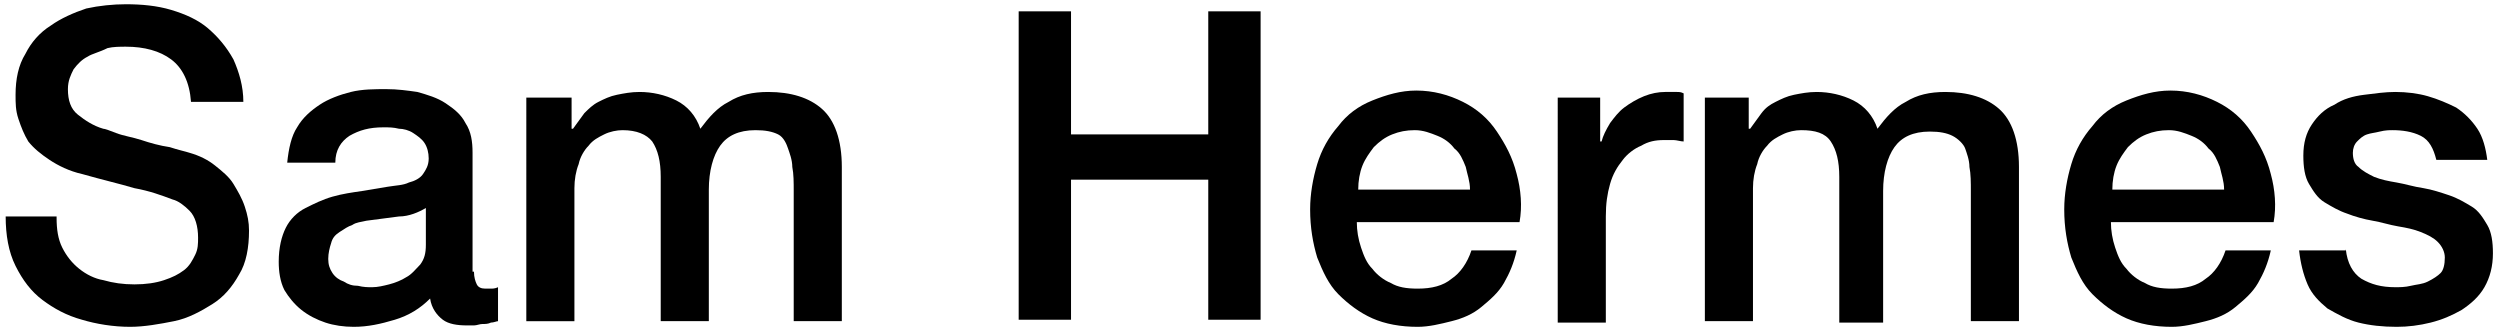 <?xml version="1.0" encoding="utf-8"?>
<!-- Generator: Adobe Illustrator 20.1.0, SVG Export Plug-In . SVG Version: 6.00 Build 0)  -->
<svg version="1.1" id="Layer_1" xmlns="http://www.w3.org/2000/svg" xmlns:xlink="http://www.w3.org/1999/xlink" x="0px" y="0px"
	 width="176.7px" height="23.6px" viewBox="0 0 176.7 23.6" enable-background="new 0 0 176.7 23.6" xml:space="preserve">
<g enable-background="new    ">
	<path d="M4,15.4c0,0.8,0.1,1.5,0.4,2.1c0.3,0.6,0.7,1.1,1.2,1.5c0.5,0.4,1.1,0.7,1.7,0.8C8,20,8.7,20.1,9.5,20.1
		c0.8,0,1.5-0.1,2.1-0.3c0.6-0.2,1-0.4,1.4-0.7s0.6-0.7,0.8-1.1c0.2-0.4,0.2-0.8,0.2-1.2c0-0.8-0.2-1.5-0.6-1.9
		c-0.4-0.4-0.8-0.7-1.2-0.8c-0.8-0.3-1.6-0.6-2.7-0.8c-1-0.3-2.3-0.6-3.7-1c-0.9-0.2-1.7-0.6-2.3-1c-0.6-0.4-1.1-0.8-1.5-1.3
		C1.7,9.5,1.5,9,1.3,8.4S1.1,7.3,1.1,6.7c0-1.1,0.2-2.1,0.7-2.9c0.4-0.8,1-1.5,1.8-2c0.7-0.5,1.6-0.9,2.5-1.2C7,0.4,8,0.3,8.9,0.3
		c1.1,0,2.2,0.1,3.2,0.4c1,0.3,1.9,0.7,2.6,1.3c0.7,0.6,1.3,1.3,1.8,2.2c0.4,0.9,0.7,1.9,0.7,3h-3.7c-0.1-1.4-0.6-2.4-1.4-3
		c-0.8-0.6-1.9-0.9-3.2-0.9c-0.4,0-0.9,0-1.3,0.1C7,3.7,6.5,3.8,6.2,4C5.8,4.2,5.5,4.5,5.2,4.9C5,5.3,4.8,5.7,4.8,6.3
		c0,0.8,0.2,1.4,0.7,1.8c0.5,0.4,1.1,0.8,1.8,1c0.1,0,0.4,0.1,0.9,0.3c0.5,0.2,1.2,0.3,1.8,0.5s1.3,0.4,2,0.5
		c0.6,0.2,1.1,0.3,1.4,0.4c0.7,0.2,1.3,0.5,1.8,0.9c0.5,0.4,1,0.8,1.3,1.3s0.6,1,0.8,1.6s0.3,1.1,0.3,1.7c0,1.2-0.2,2.3-0.7,3.1
		c-0.5,0.9-1.1,1.6-1.9,2.1c-0.8,0.5-1.7,1-2.7,1.2s-2.1,0.4-3.1,0.4c-1.2,0-2.4-0.2-3.4-0.5c-1.1-0.3-2-0.8-2.8-1.4
		c-0.8-0.6-1.4-1.4-1.9-2.4s-0.7-2.2-0.7-3.5H4z"/>
	<path d="M33.5,19.2c0,0.4,0.1,0.7,0.2,0.9c0.1,0.2,0.3,0.3,0.6,0.3c0.1,0,0.2,0,0.4,0c0.1,0,0.3,0,0.5-0.1v2.4
		c-0.1,0-0.3,0.1-0.5,0.1c-0.2,0.1-0.4,0.1-0.6,0.1c-0.2,0-0.4,0.1-0.6,0.1s-0.4,0-0.5,0c-0.7,0-1.3-0.1-1.7-0.4s-0.8-0.8-0.9-1.5
		c-0.7,0.7-1.5,1.2-2.5,1.5c-1,0.3-1.9,0.5-2.9,0.5c-0.7,0-1.4-0.1-2-0.3c-0.6-0.2-1.2-0.5-1.7-0.9s-0.9-0.9-1.2-1.4
		c-0.3-0.6-0.4-1.3-0.4-2c0-1,0.2-1.8,0.5-2.4c0.3-0.6,0.8-1.1,1.4-1.4s1.2-0.6,1.9-0.8c0.7-0.2,1.4-0.3,2.1-0.4
		c0.6-0.1,1.2-0.2,1.8-0.3s1.1-0.1,1.5-0.3c0.4-0.1,0.8-0.3,1-0.6c0.2-0.3,0.4-0.6,0.4-1.1c0-0.4-0.1-0.8-0.3-1.1
		c-0.2-0.3-0.5-0.5-0.8-0.7c-0.3-0.2-0.7-0.3-1-0.3c-0.4-0.1-0.7-0.1-1.1-0.1c-1,0-1.7,0.2-2.4,0.6c-0.6,0.4-1,1-1,1.9h-3.4
		c0.1-1,0.3-1.9,0.7-2.5c0.4-0.7,1-1.2,1.6-1.6c0.6-0.4,1.4-0.7,2.2-0.9c0.8-0.2,1.7-0.2,2.5-0.2c0.8,0,1.5,0.1,2.2,0.2
		c0.7,0.2,1.4,0.4,2,0.8c0.6,0.4,1.1,0.8,1.4,1.4c0.4,0.6,0.5,1.3,0.5,2.1V19.2z M30.1,14.7c-0.5,0.3-1.2,0.6-1.9,0.6
		c-0.8,0.1-1.5,0.2-2.3,0.3c-0.4,0.1-0.7,0.1-1,0.3c-0.3,0.1-0.6,0.3-0.9,0.5c-0.3,0.2-0.5,0.4-0.6,0.8c-0.1,0.3-0.2,0.7-0.2,1.1
		c0,0.4,0.1,0.7,0.3,1c0.2,0.3,0.5,0.5,0.8,0.6c0.3,0.2,0.6,0.3,1,0.3c0.4,0.1,0.7,0.1,1,0.1c0.4,0,0.8-0.1,1.2-0.2
		c0.4-0.1,0.9-0.3,1.2-0.5c0.4-0.2,0.7-0.6,1-0.9c0.3-0.4,0.4-0.8,0.4-1.4V14.7z"/>
	<path d="M37.2,6.9h3.2v2.2h0.1c0.3-0.4,0.5-0.7,0.8-1.1c0.3-0.3,0.6-0.6,1-0.8c0.4-0.2,0.8-0.4,1.3-0.5c0.5-0.1,1-0.2,1.6-0.2
		c0.9,0,1.8,0.2,2.6,0.6c0.8,0.4,1.4,1.1,1.7,2c0.6-0.8,1.2-1.5,2-1.9c0.8-0.5,1.7-0.7,2.8-0.7c1.6,0,2.9,0.4,3.8,1.2
		c0.9,0.8,1.4,2.2,1.4,4.1v10.9h-3.4v-9.2c0-0.6,0-1.2-0.1-1.7c0-0.5-0.2-1-0.3-1.3S55.4,9.7,55,9.5c-0.4-0.2-0.9-0.3-1.6-0.3
		c-1.2,0-2,0.4-2.5,1.1c-0.5,0.7-0.8,1.8-0.8,3.1v9.3h-3.4V12.5c0-1.1-0.2-1.9-0.6-2.5C45.7,9.5,45,9.2,44,9.2
		c-0.4,0-0.9,0.1-1.3,0.3s-0.8,0.4-1.1,0.8c-0.3,0.3-0.6,0.8-0.7,1.3c-0.2,0.5-0.3,1.1-0.3,1.7v9.4h-3.4V6.9z"/>
	<path d="M72,0.8h3.7v8.7h9.7V0.8h3.7v21.8h-3.7v-9.9h-9.7v9.9H72V0.8z"/>
	<path d="M95.9,15.7c0,0.6,0.1,1.2,0.3,1.8s0.4,1.1,0.8,1.5c0.3,0.4,0.8,0.8,1.3,1c0.5,0.3,1.1,0.4,1.9,0.4c1,0,1.8-0.2,2.4-0.7
		c0.6-0.4,1.1-1.1,1.4-2h3.2c-0.2,0.9-0.5,1.6-0.9,2.3c-0.4,0.7-1,1.2-1.6,1.7s-1.3,0.8-2.1,1c-0.8,0.2-1.6,0.4-2.4,0.4
		c-1.2,0-2.3-0.2-3.2-0.6c-0.9-0.4-1.7-1-2.4-1.7c-0.7-0.7-1.1-1.6-1.5-2.6c-0.3-1-0.5-2.1-0.5-3.4c0-1.1,0.2-2.2,0.5-3.2
		c0.3-1,0.8-1.9,1.5-2.7c0.6-0.8,1.4-1.4,2.4-1.8s2-0.7,3.1-0.7c1.2,0,2.3,0.3,3.3,0.8c1,0.5,1.8,1.2,2.4,2.1c0.6,0.9,1.1,1.8,1.4,3
		c0.3,1.1,0.4,2.3,0.2,3.4H95.9z M103.9,13.4c0-0.6-0.2-1.1-0.3-1.6c-0.2-0.5-0.4-1-0.8-1.3c-0.3-0.4-0.7-0.7-1.2-0.9
		c-0.5-0.2-1-0.4-1.6-0.4c-0.6,0-1.1,0.1-1.6,0.3c-0.5,0.2-0.9,0.5-1.3,0.9c-0.3,0.4-0.6,0.8-0.8,1.3c-0.2,0.5-0.3,1.1-0.3,1.7
		H103.9z"/>
	<path d="M109.9,6.9h3.2v3.1h0.1c0.1-0.4,0.3-0.8,0.6-1.3c0.3-0.4,0.6-0.8,1-1.1c0.4-0.3,0.9-0.6,1.4-0.8c0.5-0.2,1-0.3,1.5-0.3
		c0.4,0,0.7,0,0.8,0c0.2,0,0.3,0,0.5,0.1v3.4c-0.2,0-0.5-0.1-0.7-0.1c-0.2,0-0.5,0-0.7,0c-0.6,0-1.1,0.1-1.6,0.4
		c-0.5,0.2-1,0.6-1.3,1c-0.4,0.5-0.7,1-0.9,1.7s-0.3,1.4-0.3,2.3v7.5h-3.4V6.9z"/>
	<path d="M120.4,6.9h3.2v2.2h0.1c0.3-0.4,0.5-0.7,0.8-1.1s0.6-0.6,1-0.8c0.4-0.2,0.8-0.4,1.3-0.5s1-0.2,1.6-0.2
		c0.9,0,1.8,0.2,2.6,0.6s1.4,1.1,1.7,2c0.6-0.8,1.2-1.5,2-1.9c0.8-0.5,1.7-0.7,2.8-0.7c1.6,0,2.9,0.4,3.8,1.2s1.4,2.2,1.4,4.1v10.9
		h-3.4v-9.2c0-0.6,0-1.2-0.1-1.7c0-0.5-0.2-1-0.3-1.3s-0.5-0.7-0.9-0.9c-0.4-0.2-0.9-0.3-1.6-0.3c-1.2,0-2,0.4-2.5,1.1
		s-0.8,1.8-0.8,3.1v9.3H130V12.5c0-1.1-0.2-1.9-0.6-2.5c-0.4-0.6-1.1-0.8-2.1-0.8c-0.4,0-0.9,0.1-1.3,0.3s-0.8,0.4-1.1,0.8
		c-0.3,0.3-0.6,0.8-0.7,1.3c-0.2,0.5-0.3,1.1-0.3,1.7v9.4h-3.4V6.9z"/>
	<path d="M149.2,15.7c0,0.6,0.1,1.2,0.3,1.8s0.4,1.1,0.8,1.5c0.3,0.4,0.8,0.8,1.3,1c0.5,0.3,1.1,0.4,1.9,0.4c1,0,1.8-0.2,2.4-0.7
		c0.6-0.4,1.1-1.1,1.4-2h3.2c-0.2,0.9-0.5,1.6-0.9,2.3c-0.4,0.7-1,1.2-1.6,1.7s-1.3,0.8-2.1,1c-0.8,0.2-1.6,0.4-2.4,0.4
		c-1.2,0-2.3-0.2-3.2-0.6c-0.9-0.4-1.7-1-2.4-1.7c-0.7-0.7-1.1-1.6-1.5-2.6c-0.3-1-0.5-2.1-0.5-3.4c0-1.1,0.2-2.2,0.5-3.2
		c0.3-1,0.8-1.9,1.5-2.7c0.6-0.8,1.4-1.4,2.4-1.8s2-0.7,3.1-0.7c1.2,0,2.3,0.3,3.3,0.8c1,0.5,1.8,1.2,2.4,2.1c0.6,0.9,1.1,1.8,1.4,3
		c0.3,1.1,0.4,2.3,0.2,3.4H149.2z M157.2,13.4c0-0.6-0.2-1.1-0.3-1.6c-0.2-0.5-0.4-1-0.8-1.3c-0.3-0.4-0.7-0.7-1.2-0.9
		c-0.5-0.2-1-0.4-1.6-0.4c-0.6,0-1.1,0.1-1.6,0.3c-0.5,0.2-0.9,0.5-1.3,0.9c-0.3,0.4-0.6,0.8-0.8,1.3c-0.2,0.5-0.3,1.1-0.3,1.7
		H157.2z"/>
	<path d="M165.8,17.6c0.1,1,0.5,1.7,1.1,2.1c0.7,0.4,1.4,0.6,2.4,0.6c0.3,0,0.7,0,1.1-0.1s0.8-0.1,1.2-0.3s0.7-0.4,0.9-0.6
		s0.3-0.6,0.3-1.1c0-0.4-0.2-0.8-0.5-1.1c-0.3-0.3-0.7-0.5-1.2-0.7c-0.5-0.2-1-0.3-1.6-0.4c-0.6-0.1-1.2-0.3-1.8-0.4
		c-0.6-0.1-1.3-0.3-1.8-0.5c-0.6-0.2-1.1-0.5-1.6-0.8s-0.8-0.8-1.1-1.3c-0.3-0.5-0.4-1.2-0.4-2c0-0.9,0.2-1.6,0.6-2.2
		c0.4-0.6,0.9-1.1,1.6-1.4c0.6-0.4,1.3-0.6,2.1-0.7c0.8-0.1,1.5-0.2,2.2-0.2c0.8,0,1.6,0.1,2.3,0.3s1.4,0.5,2,0.8
		c0.6,0.4,1.1,0.9,1.5,1.5c0.4,0.6,0.6,1.4,0.7,2.2h-3.6c-0.2-0.8-0.5-1.4-1.1-1.7c-0.6-0.3-1.3-0.4-2-0.4c-0.2,0-0.5,0-0.9,0.1
		s-0.6,0.1-0.9,0.2c-0.3,0.1-0.5,0.3-0.7,0.5c-0.2,0.2-0.3,0.5-0.3,0.8c0,0.4,0.1,0.8,0.4,1c0.3,0.3,0.7,0.5,1.1,0.7
		c0.5,0.2,1,0.3,1.6,0.4c0.6,0.1,1.2,0.3,1.9,0.4c0.6,0.1,1.2,0.3,1.8,0.5c0.6,0.2,1.1,0.5,1.6,0.8c0.5,0.3,0.8,0.8,1.1,1.3
		c0.3,0.5,0.4,1.2,0.4,2c0,0.9-0.2,1.7-0.6,2.4c-0.4,0.7-1,1.2-1.6,1.6c-0.7,0.4-1.4,0.7-2.2,0.9c-0.8,0.2-1.6,0.3-2.4,0.3
		c-1,0-1.9-0.1-2.7-0.3s-1.5-0.6-2.2-1c-0.6-0.5-1.1-1-1.4-1.7c-0.3-0.7-0.5-1.5-0.6-2.4H165.8z"/>
</g>
<g>
</g>
</svg>
